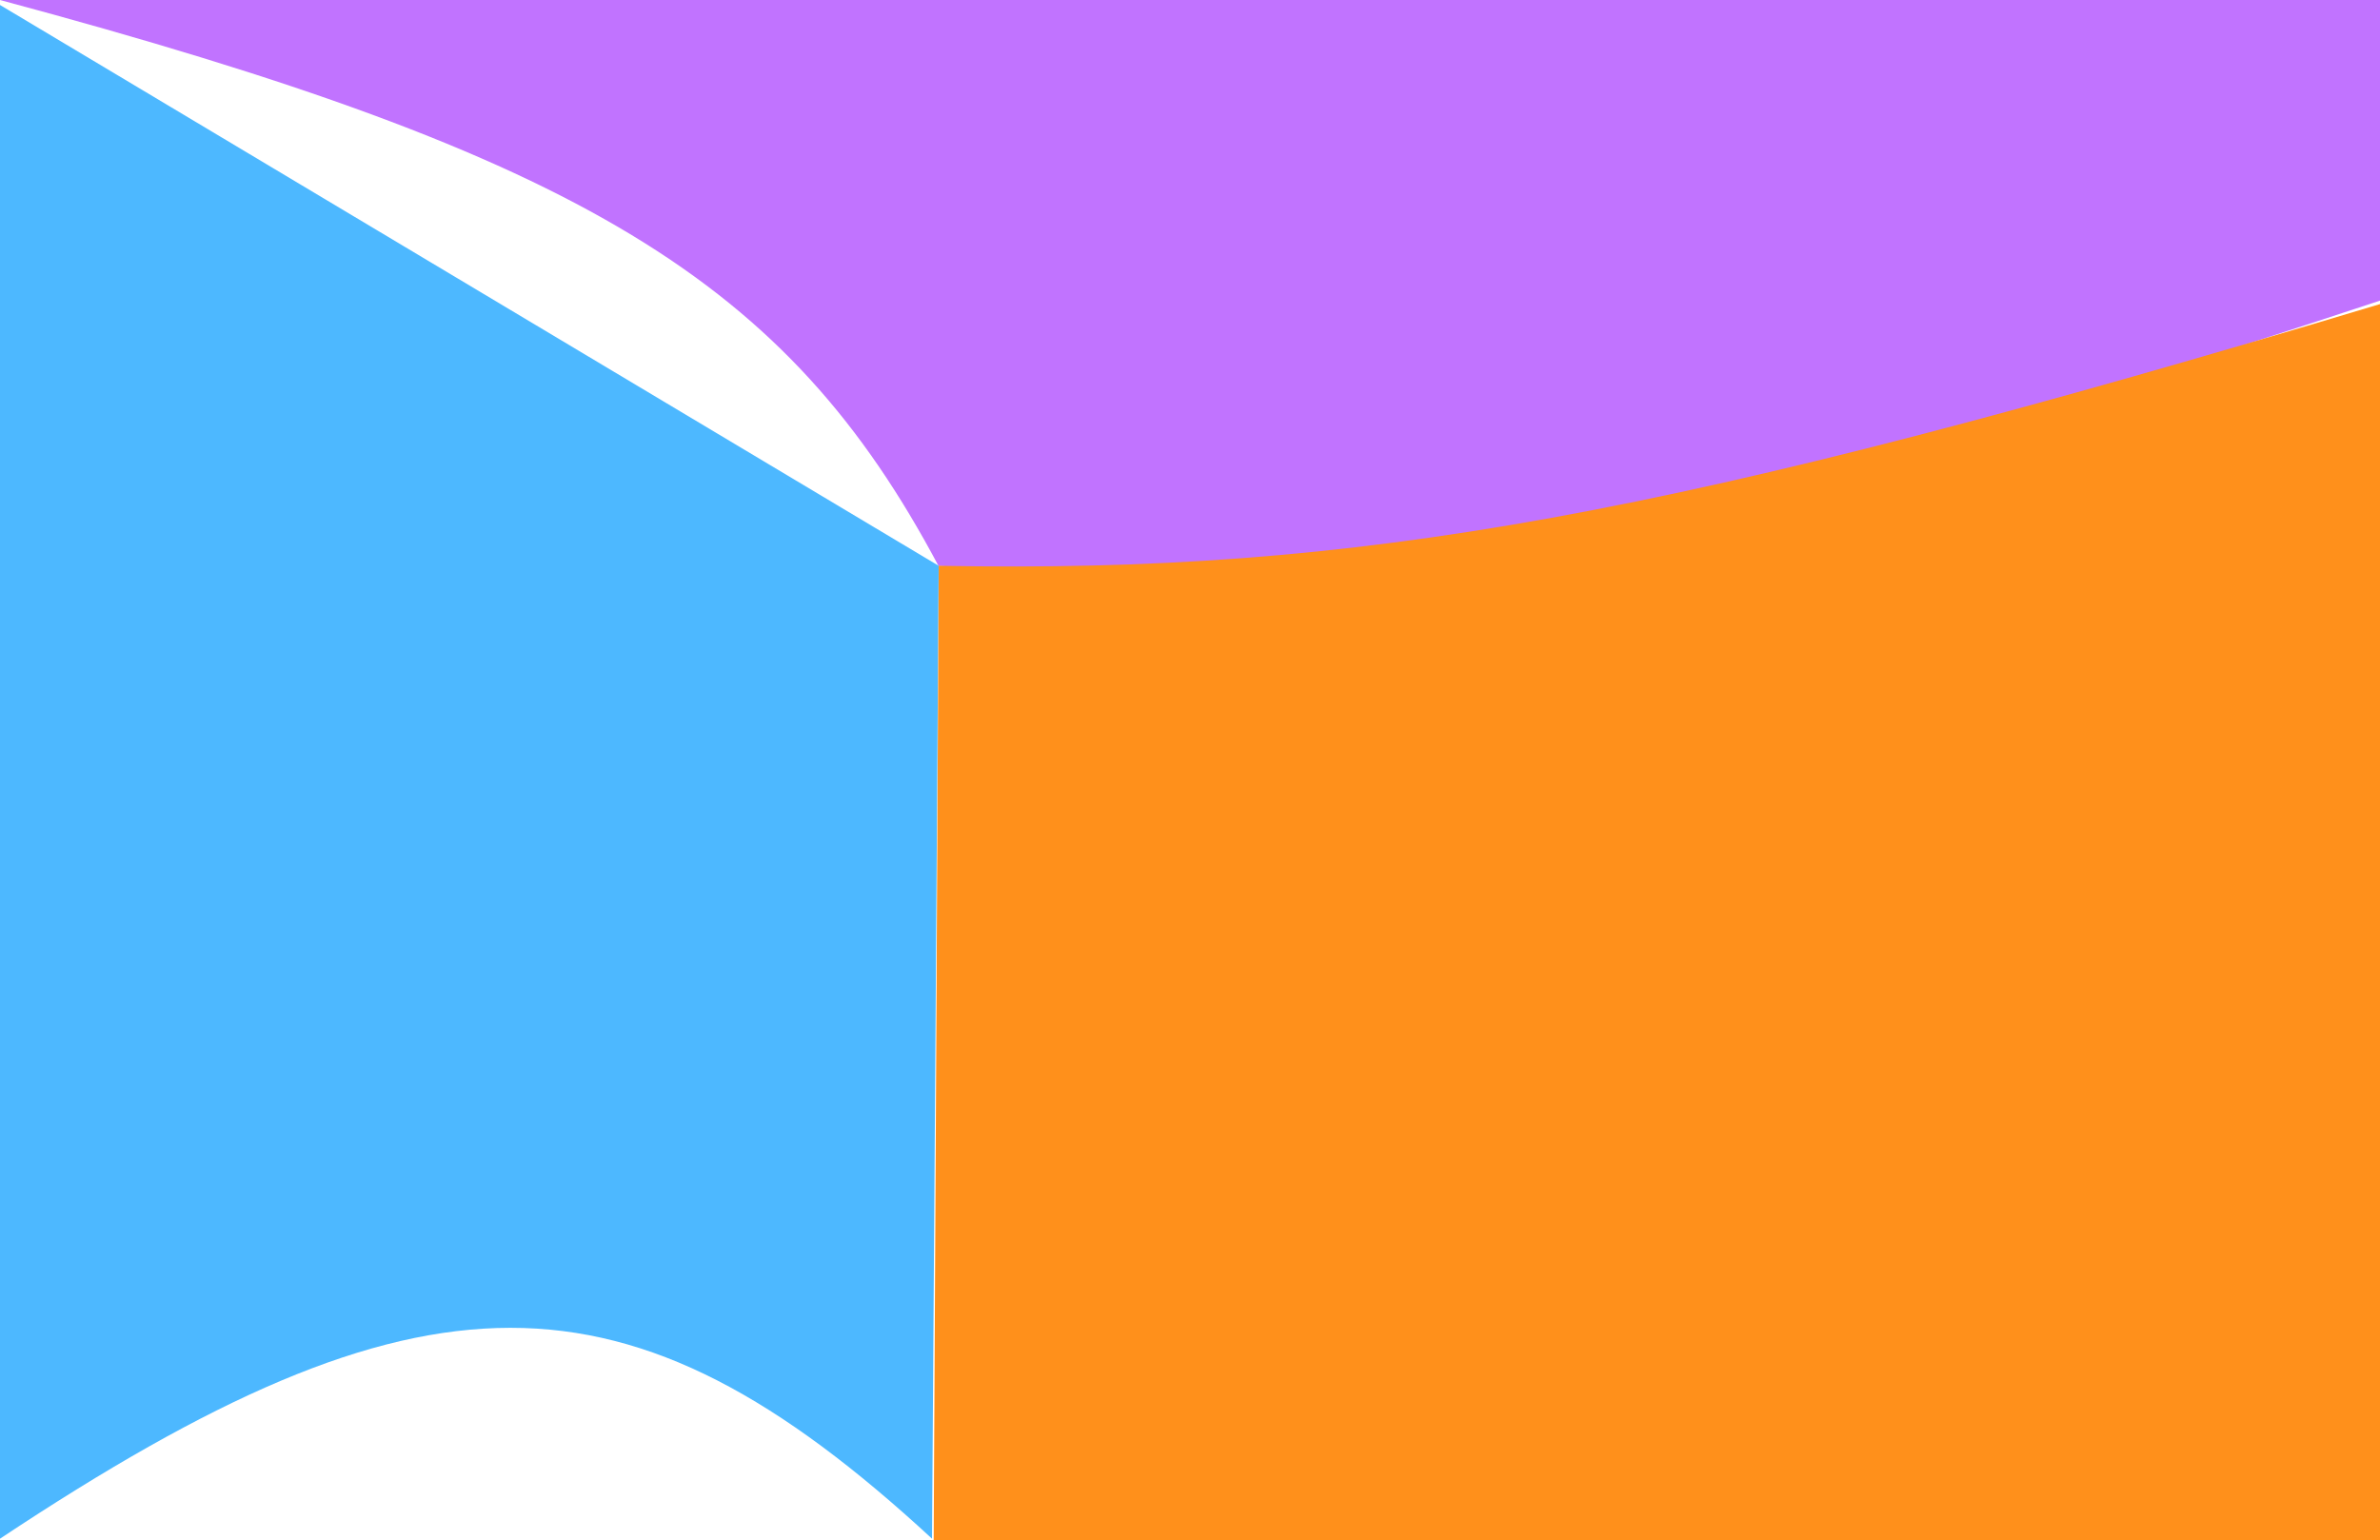 <svg width="1432" height="927" viewBox="0 0 1432 927" fill="none" xmlns="http://www.w3.org/2000/svg">
<path d="M1432 180.91C1018.34 318.025 828.175 353.137 564.732 340.656C473.717 169.409 351.711 94.338 0 0H1432V180.91Z" fill="#C173FF"/>
<path d="M564.789 340.5L560.783 926C377.346 756.574 254.461 757.017 0 926V3L564.789 340.5Z" fill="#4DB8FF"/>
<path d="M1432 183V927H561.785L564.82 340.5C818.626 345.202 1006 311.202 1432 183Z" fill="#FF901B"/>
</svg>
